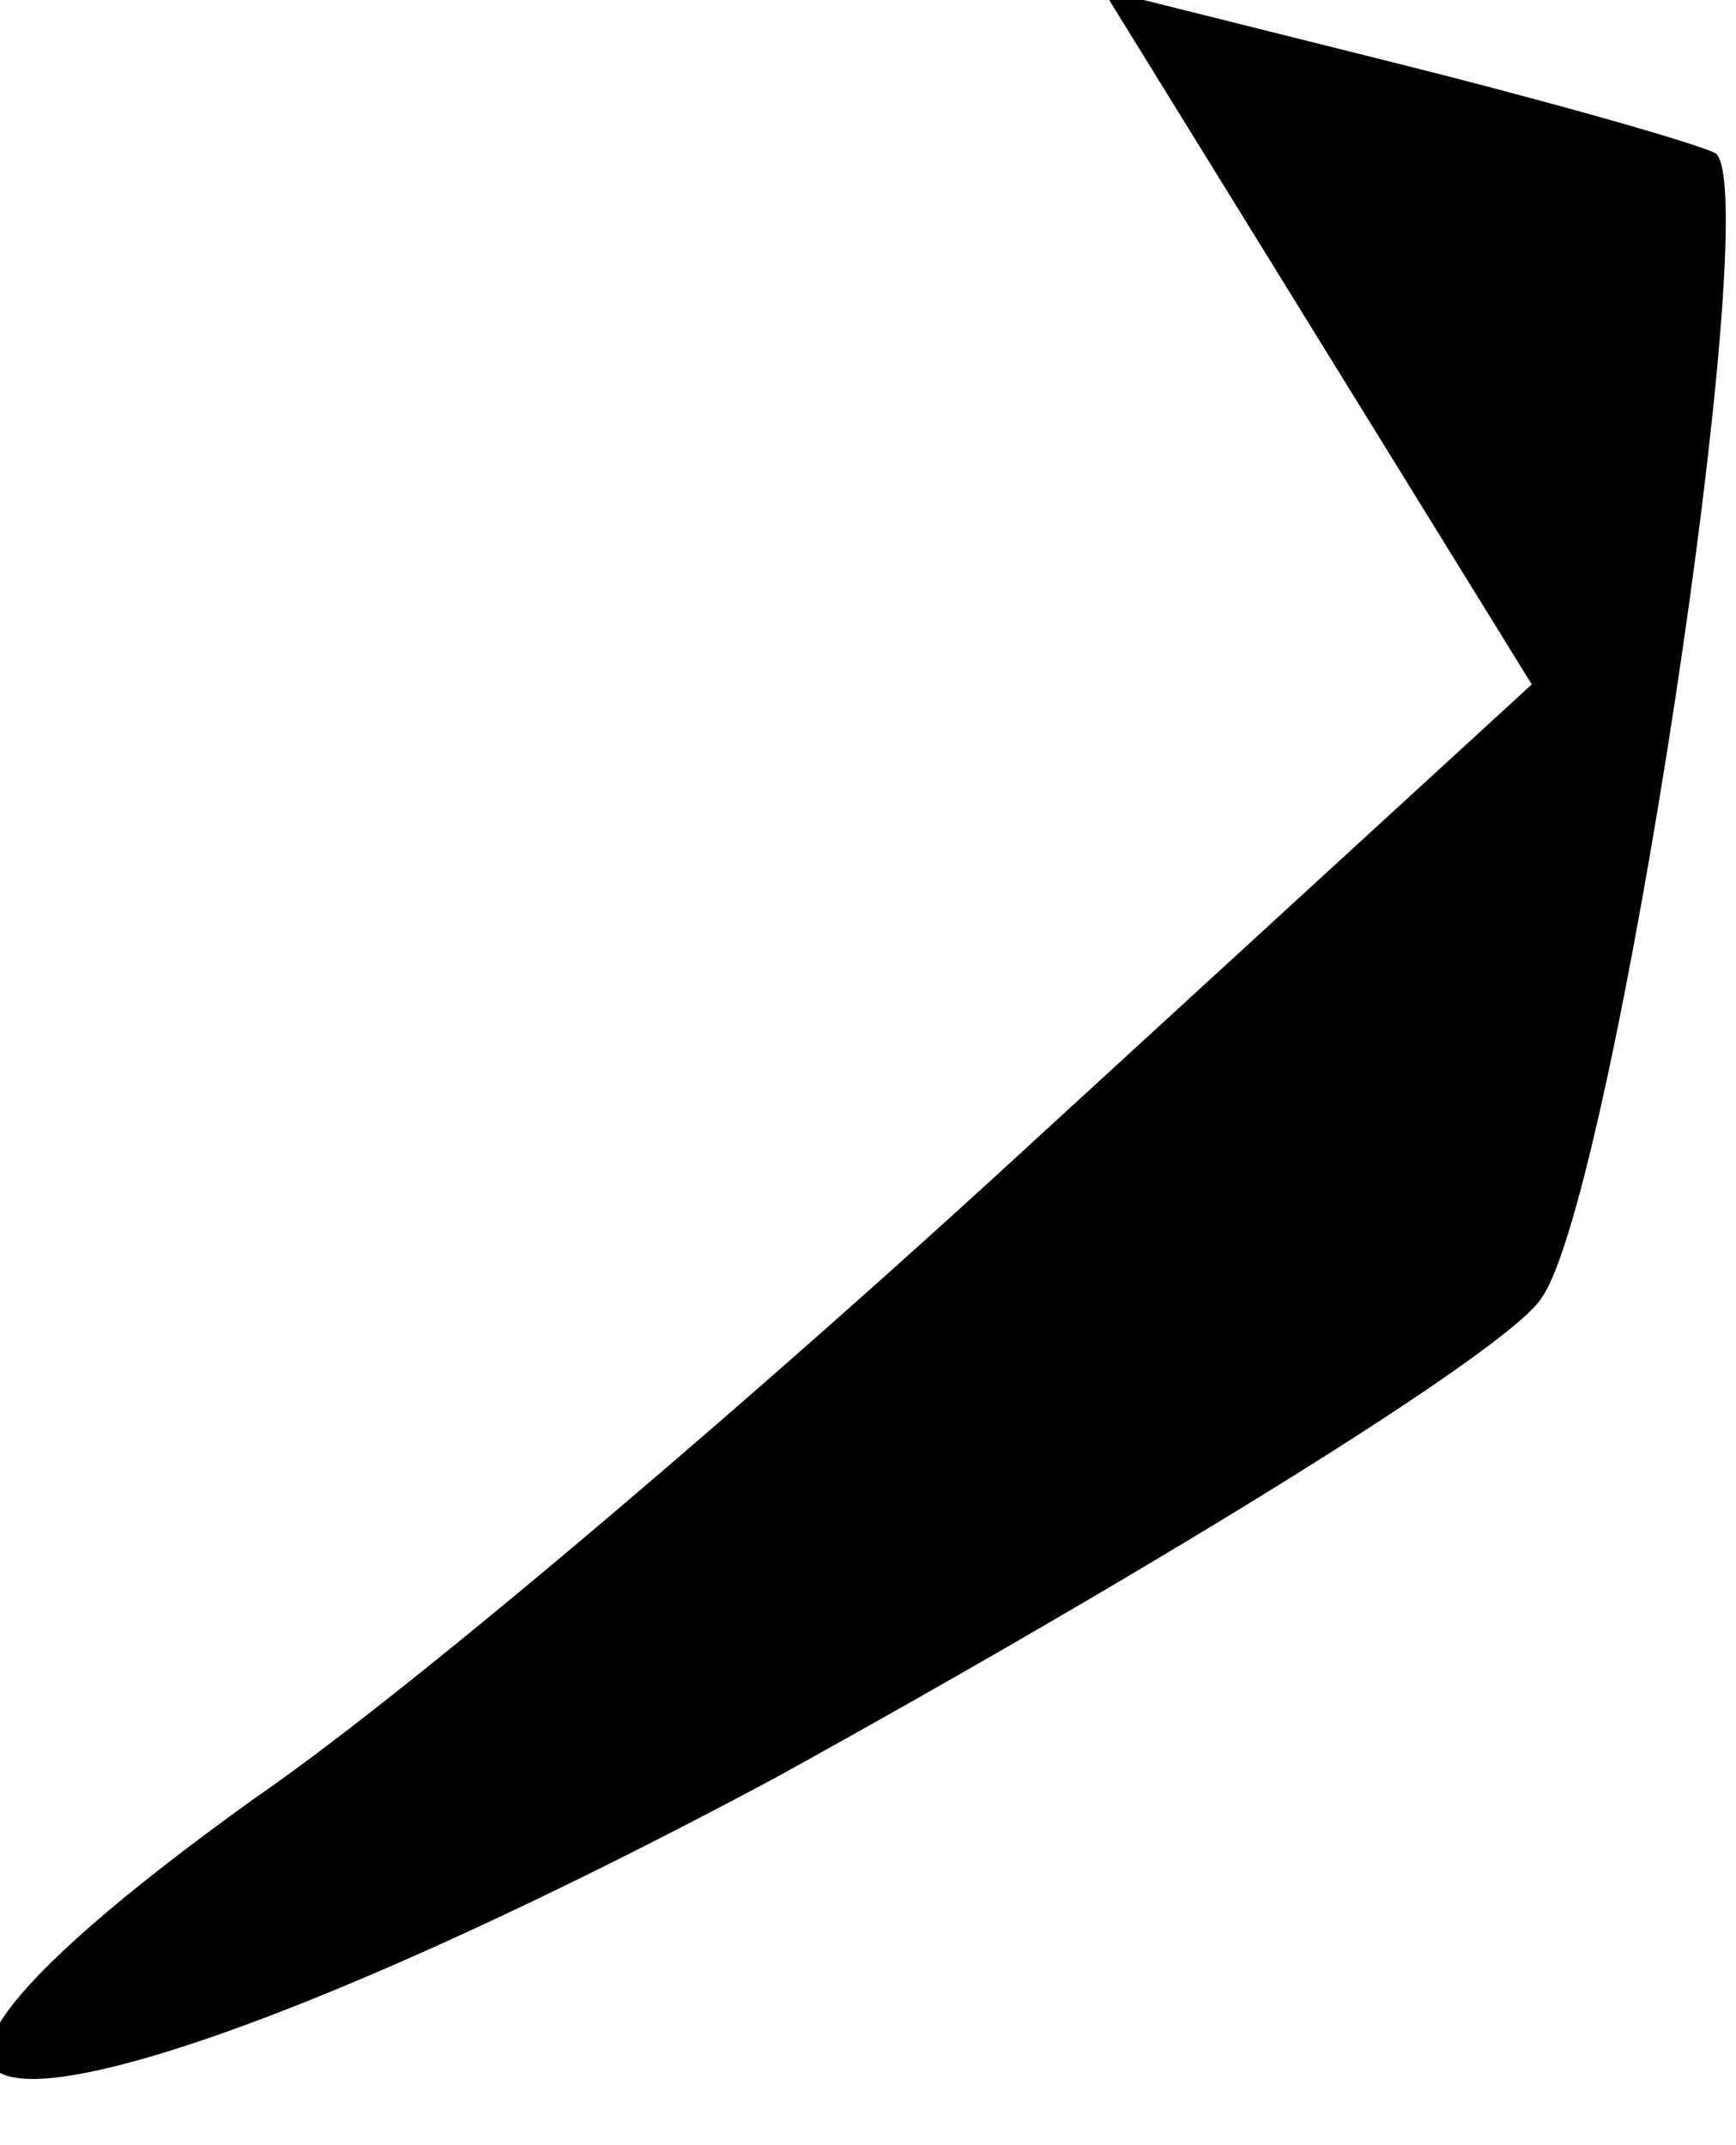 <?xml version="1.0" standalone="no"?>
<!DOCTYPE svg PUBLIC "-//W3C//DTD SVG 20010904//EN"
 "http://www.w3.org/TR/2001/REC-SVG-20010904/DTD/svg10.dtd">
<svg version="1.0" xmlns="http://www.w3.org/2000/svg"
 width="17pt" height="21pt" viewBox="0 0 17 21"
 preserveAspectRatio="xMidYMid meet">
<g transform="translate(0,21) scale(0.1,-0.1)"
fill="#000000" stroke="none">
<path fill="#000000" stroke="none" d="M129 177 l21 -34 -48 -44 c-26 -24 -61
-54 -77 -65 -53 -38 -20 -36 51 2 38 21 72 42 75 47 7 10 22 108 17 112 -2 1
-16 5 -32 9 l-28 7 21 -34z"/>
</g>
</svg>
